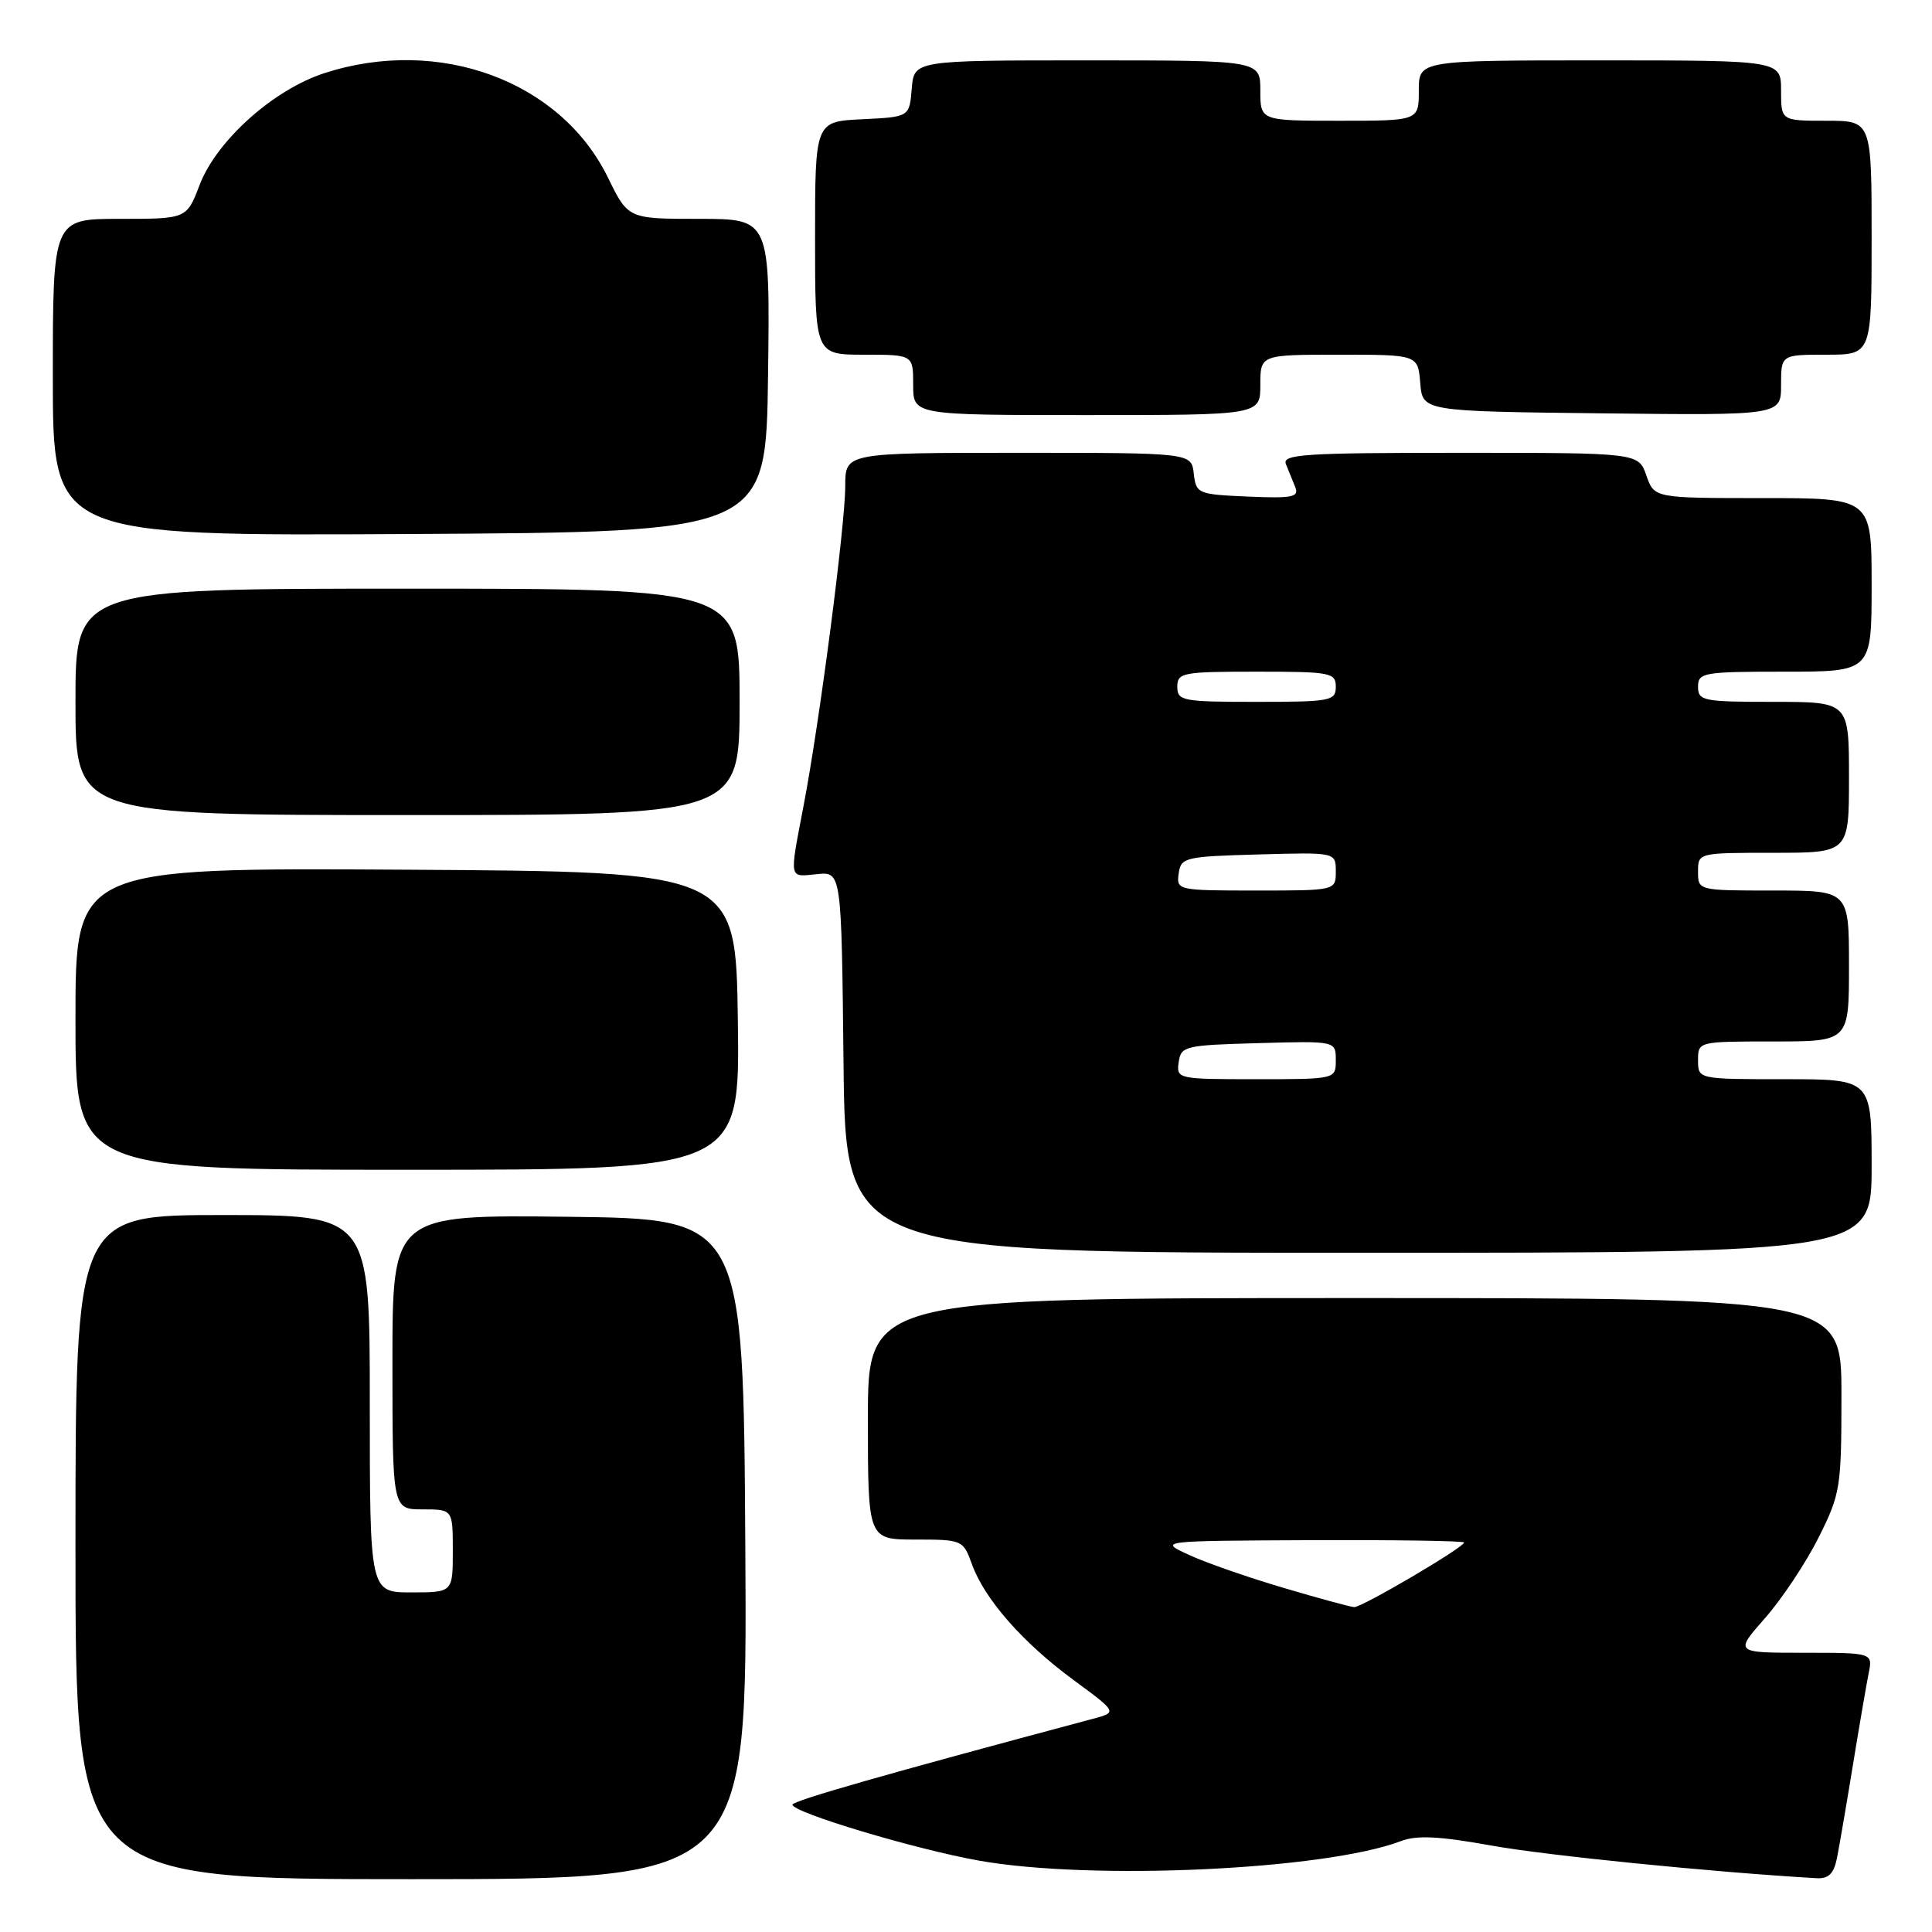 <?xml version="1.0" encoding="UTF-8" standalone="no"?>
<!DOCTYPE svg PUBLIC "-//W3C//DTD SVG 1.1//EN" "http://www.w3.org/Graphics/SVG/1.1/DTD/svg11.dtd" >
<svg xmlns="http://www.w3.org/2000/svg" xmlns:xlink="http://www.w3.org/1999/xlink" version="1.1" viewBox="0 0 256 256">
 <g >
 <path fill="currentColor"
d=" M 98.76 205.25 C 98.50 161.50 98.50 161.50 75.25 161.23 C 52.00 160.96 52.00 160.96 52.00 180.48 C 52.00 200.00 52.00 200.00 56.00 200.00 C 60.00 200.00 60.00 200.00 60.00 205.50 C 60.00 211.00 60.00 211.00 54.50 211.00 C 49.00 211.00 49.00 211.00 49.00 186.00 C 49.00 161.00 49.00 161.00 29.50 161.00 C 10.00 161.00 10.00 161.00 10.00 205.00 C 10.00 249.00 10.00 249.00 54.51 249.00 C 99.02 249.00 99.02 249.00 98.76 205.25 Z  M 243.40 246.25 C 243.70 244.74 244.65 239.22 245.50 234.00 C 246.35 228.78 247.30 223.26 247.60 221.75 C 248.16 219.00 248.16 219.00 238.99 219.00 C 229.83 219.00 229.83 219.00 233.90 214.38 C 236.13 211.84 239.32 207.04 240.98 203.72 C 243.87 197.94 244.00 197.12 244.00 184.84 C 244.00 172.00 244.00 172.00 179.50 172.00 C 115.00 172.00 115.00 172.00 115.00 188.00 C 115.00 204.00 115.00 204.00 121.30 204.00 C 127.50 204.00 127.62 204.05 128.78 207.25 C 130.46 211.90 135.48 217.62 142.22 222.59 C 148.07 226.89 148.07 226.89 144.78 227.76 C 117.37 235.08 105.01 238.61 105.01 239.13 C 105.00 240.16 121.27 245.04 129.71 246.54 C 144.67 249.21 175.56 247.78 185.62 243.96 C 187.72 243.15 190.69 243.30 197.59 244.54 C 204.90 245.86 226.77 248.06 240.67 248.87 C 242.28 248.97 242.98 248.29 243.40 246.25 Z  M 248.00 154.50 C 248.00 143.00 248.00 143.00 236.50 143.00 C 225.00 143.00 225.00 143.00 225.00 140.50 C 225.00 138.00 225.00 138.00 235.00 138.00 C 245.00 138.00 245.00 138.00 245.00 128.00 C 245.00 118.00 245.00 118.00 235.00 118.00 C 225.00 118.00 225.00 118.00 225.00 115.50 C 225.00 113.00 225.00 113.00 235.00 113.00 C 245.00 113.00 245.00 113.00 245.00 103.00 C 245.00 93.00 245.00 93.00 235.00 93.00 C 225.67 93.00 225.00 92.87 225.00 91.00 C 225.00 89.12 225.67 89.00 236.50 89.00 C 248.00 89.00 248.00 89.00 248.00 77.50 C 248.00 66.00 248.00 66.00 233.60 66.00 C 219.20 66.00 219.20 66.00 218.15 63.00 C 217.10 60.00 217.10 60.00 193.45 60.00 C 172.81 60.00 169.86 60.19 170.39 61.50 C 170.73 62.33 171.28 63.70 171.63 64.55 C 172.16 65.87 171.26 66.05 165.38 65.80 C 158.70 65.51 158.49 65.42 158.18 62.75 C 157.87 60.00 157.87 60.00 134.93 60.00 C 112.00 60.00 112.00 60.00 112.00 64.38 C 112.00 69.57 108.60 95.71 106.48 106.75 C 104.58 116.72 104.48 116.20 108.25 115.83 C 111.50 115.50 111.50 115.50 111.77 140.75 C 112.03 166.00 112.03 166.00 180.02 166.00 C 248.00 166.00 248.00 166.00 248.00 154.50 Z  M 97.77 135.25 C 97.50 115.50 97.50 115.50 53.75 115.24 C 10.00 114.98 10.00 114.98 10.00 134.99 C 10.00 155.00 10.00 155.00 54.02 155.00 C 98.04 155.00 98.04 155.00 97.77 135.25 Z  M 98.00 93.00 C 98.00 78.00 98.00 78.00 54.00 78.00 C 10.00 78.00 10.00 78.00 10.00 93.00 C 10.00 108.00 10.00 108.00 54.00 108.00 C 98.00 108.00 98.00 108.00 98.00 93.00 Z  M 101.77 49.75 C 102.04 29.00 102.04 29.00 92.64 29.00 C 83.23 29.00 83.23 29.00 80.55 23.52 C 74.29 10.71 58.20 4.78 43.02 9.68 C 36.23 11.87 28.69 18.63 26.44 24.53 C 24.73 29.00 24.73 29.00 15.86 29.00 C 7.00 29.00 7.00 29.00 7.00 50.01 C 7.00 71.02 7.00 71.02 54.25 70.76 C 101.50 70.50 101.50 70.50 101.77 49.75 Z  M 167.00 51.00 C 167.00 47.00 167.00 47.00 177.44 47.00 C 187.88 47.00 187.88 47.00 188.19 50.75 C 188.50 54.50 188.50 54.50 212.25 54.77 C 236.00 55.04 236.00 55.04 236.00 51.02 C 236.00 47.00 236.00 47.00 242.00 47.00 C 248.00 47.00 248.00 47.00 248.00 31.50 C 248.00 16.00 248.00 16.00 242.00 16.00 C 236.00 16.00 236.00 16.00 236.00 12.00 C 236.00 8.00 236.00 8.00 212.00 8.00 C 188.00 8.00 188.00 8.00 188.00 12.00 C 188.00 16.00 188.00 16.00 177.50 16.00 C 167.00 16.00 167.00 16.00 167.00 12.00 C 167.00 8.00 167.00 8.00 144.06 8.00 C 121.12 8.00 121.12 8.00 120.81 11.75 C 120.50 15.50 120.50 15.50 114.25 15.80 C 108.00 16.10 108.00 16.10 108.00 31.55 C 108.00 47.00 108.00 47.00 114.50 47.00 C 121.00 47.00 121.00 47.00 121.00 51.00 C 121.00 55.00 121.00 55.00 144.00 55.00 C 167.00 55.00 167.00 55.00 167.00 51.00 Z  M 170.04 210.39 C 165.39 209.02 159.77 207.06 157.54 206.03 C 153.50 204.17 153.50 204.17 173.75 204.08 C 184.89 204.04 194.00 204.17 194.00 204.39 C 194.00 205.03 180.44 213.00 179.44 212.95 C 178.92 212.92 174.69 211.77 170.04 210.39 Z  M 156.18 140.75 C 156.48 138.61 156.98 138.49 166.75 138.22 C 177.00 137.93 177.00 137.93 177.00 140.47 C 177.00 143.00 177.00 143.00 166.43 143.00 C 156.04 143.00 155.87 142.96 156.18 140.75 Z  M 156.18 115.75 C 156.48 113.61 156.98 113.49 166.75 113.22 C 177.00 112.93 177.00 112.93 177.00 115.47 C 177.00 118.00 177.00 118.00 166.43 118.00 C 156.04 118.00 155.87 117.96 156.18 115.75 Z  M 156.00 91.00 C 156.00 89.13 156.67 89.00 166.50 89.00 C 176.33 89.00 177.00 89.13 177.00 91.00 C 177.00 92.87 176.33 93.00 166.50 93.00 C 156.67 93.00 156.00 92.87 156.00 91.00 Z "/>
</g>
</svg>